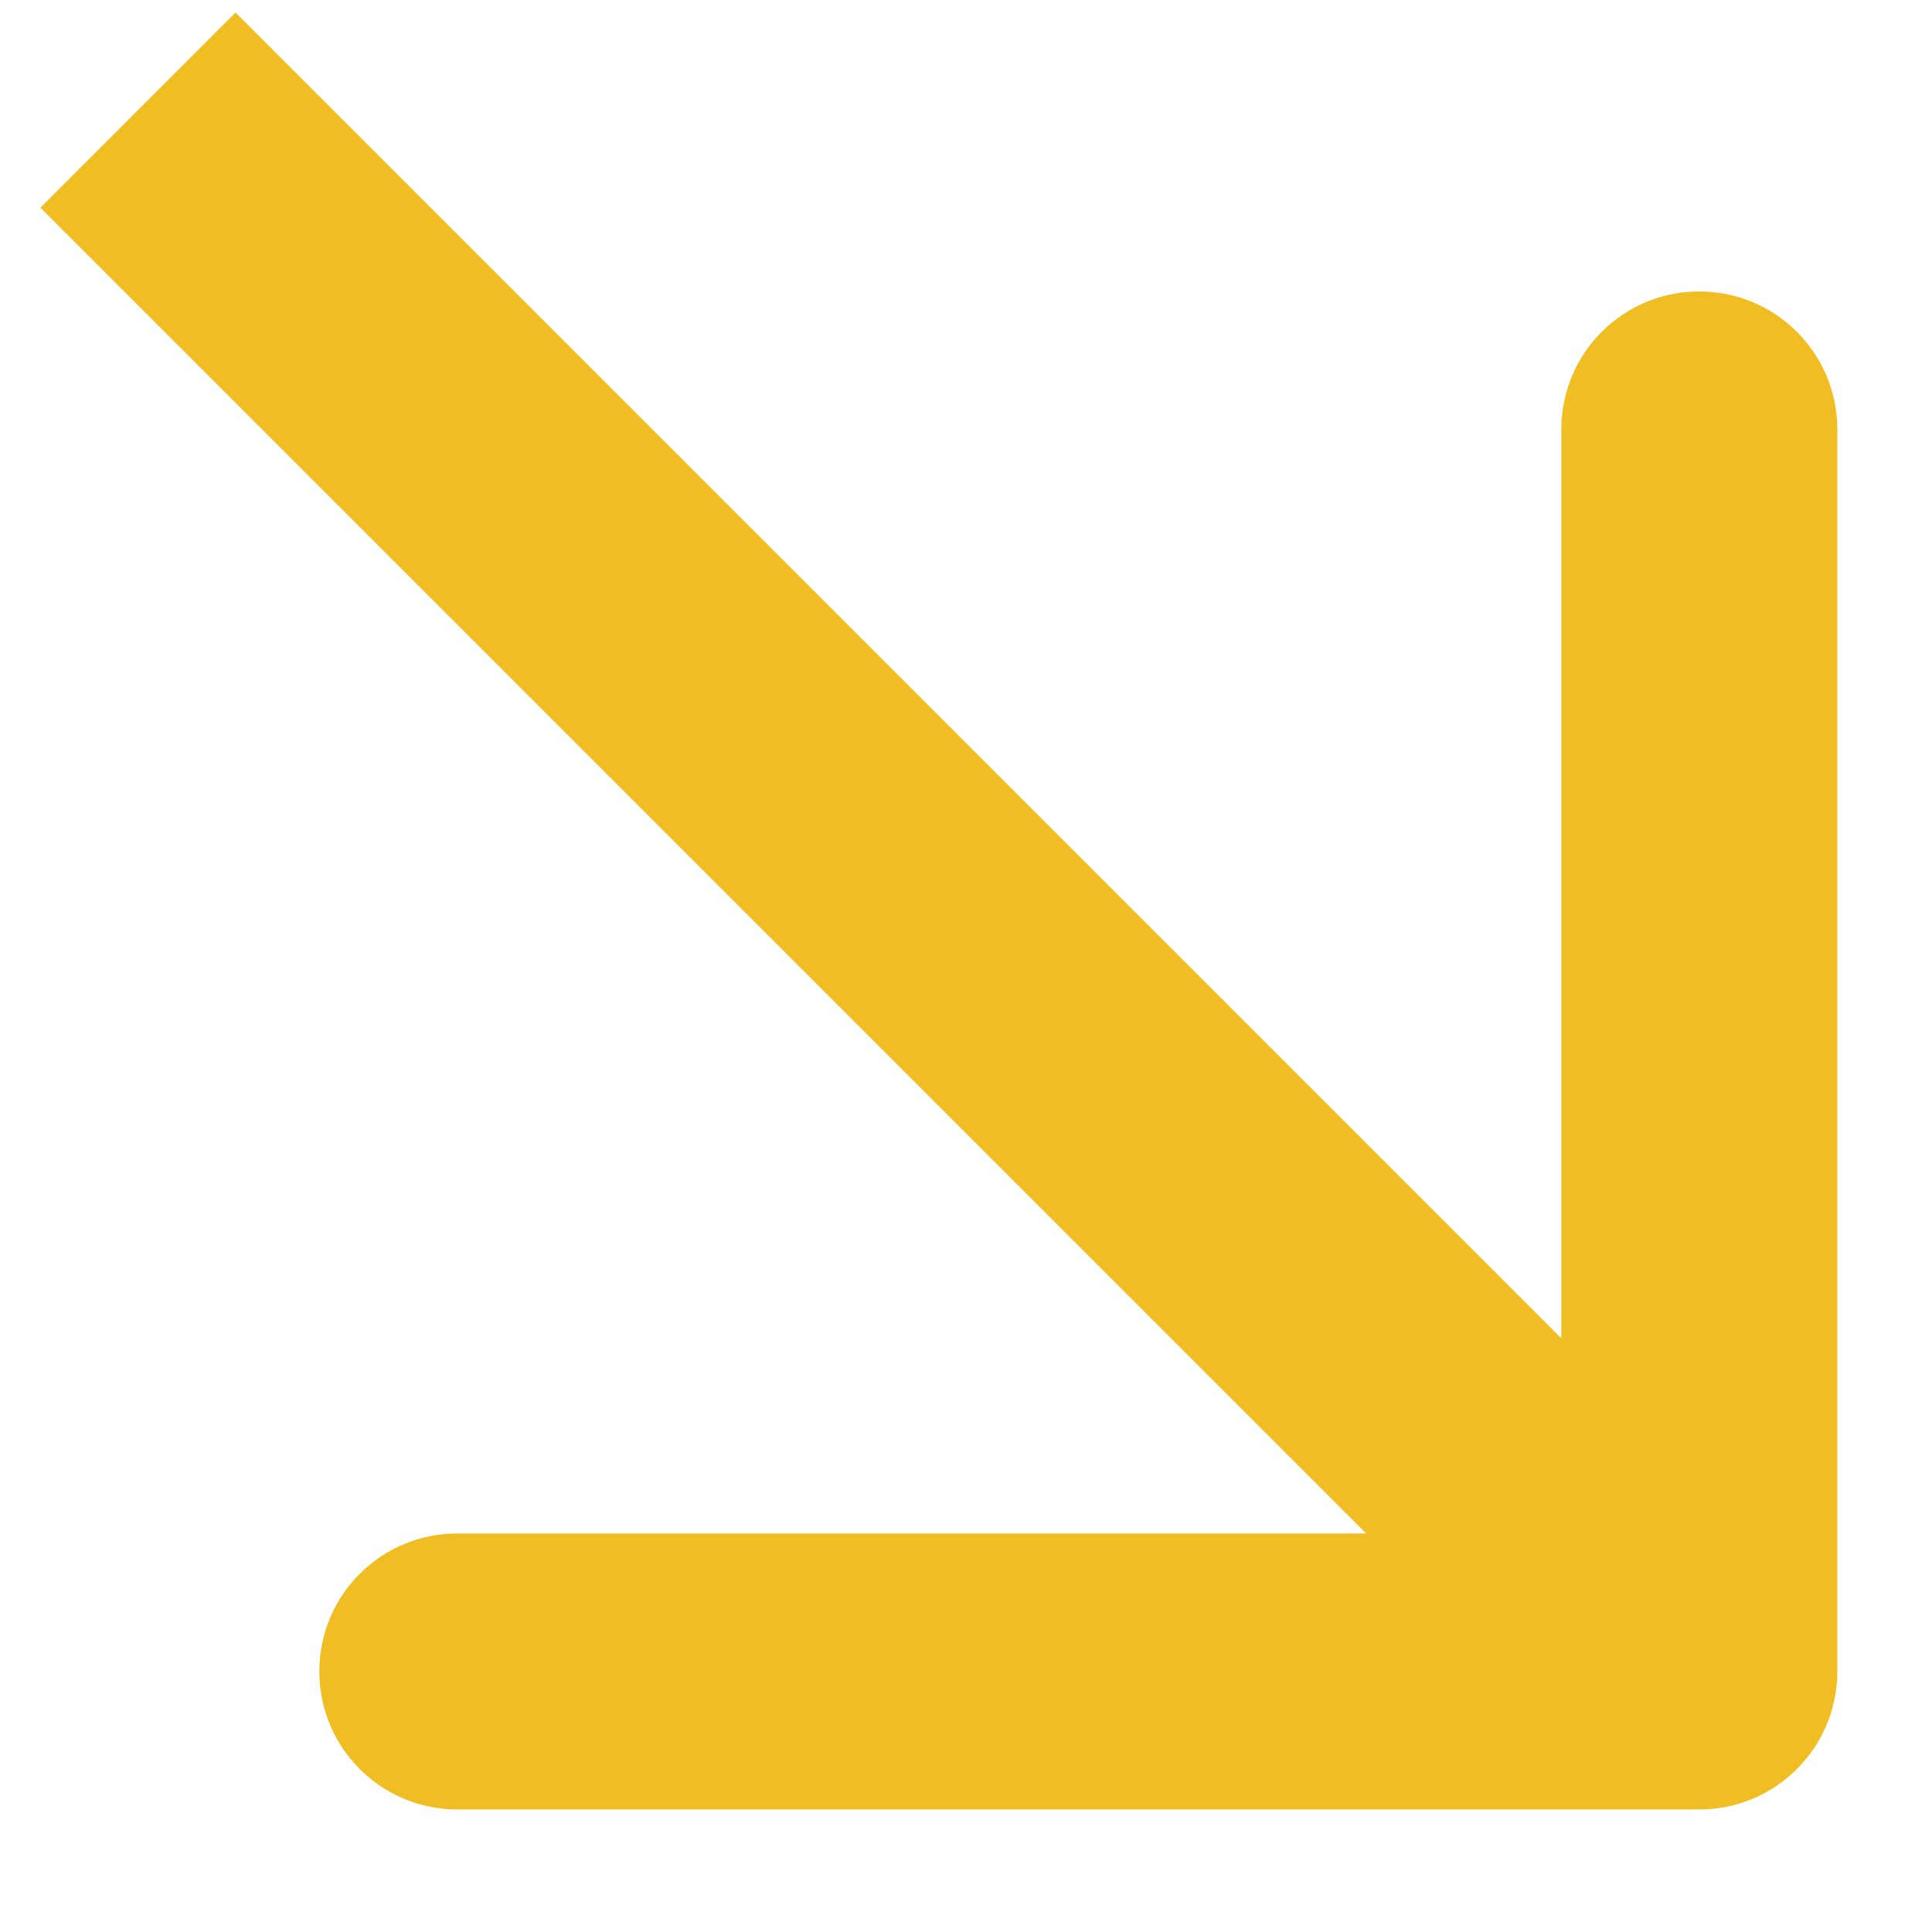 <svg width="14" height="14" viewBox="0 0 14 14" fill="none" xmlns="http://www.w3.org/2000/svg">
<path d="M12.314 13.112C12.866 13.112 13.314 12.664 13.314 12.112L13.314 3.112C13.314 2.559 12.866 2.112 12.314 2.112C11.761 2.112 11.314 2.559 11.314 3.112L11.314 11.112L3.314 11.112C2.761 11.112 2.314 11.559 2.314 12.112C2.314 12.664 2.761 13.112 3.314 13.112L12.314 13.112ZM1 0.798L0.293 1.505L11.607 12.819L12.314 12.112L13.021 11.405L1.707 0.091L1 0.798Z" fill="#F0BD22"/>
</svg>
